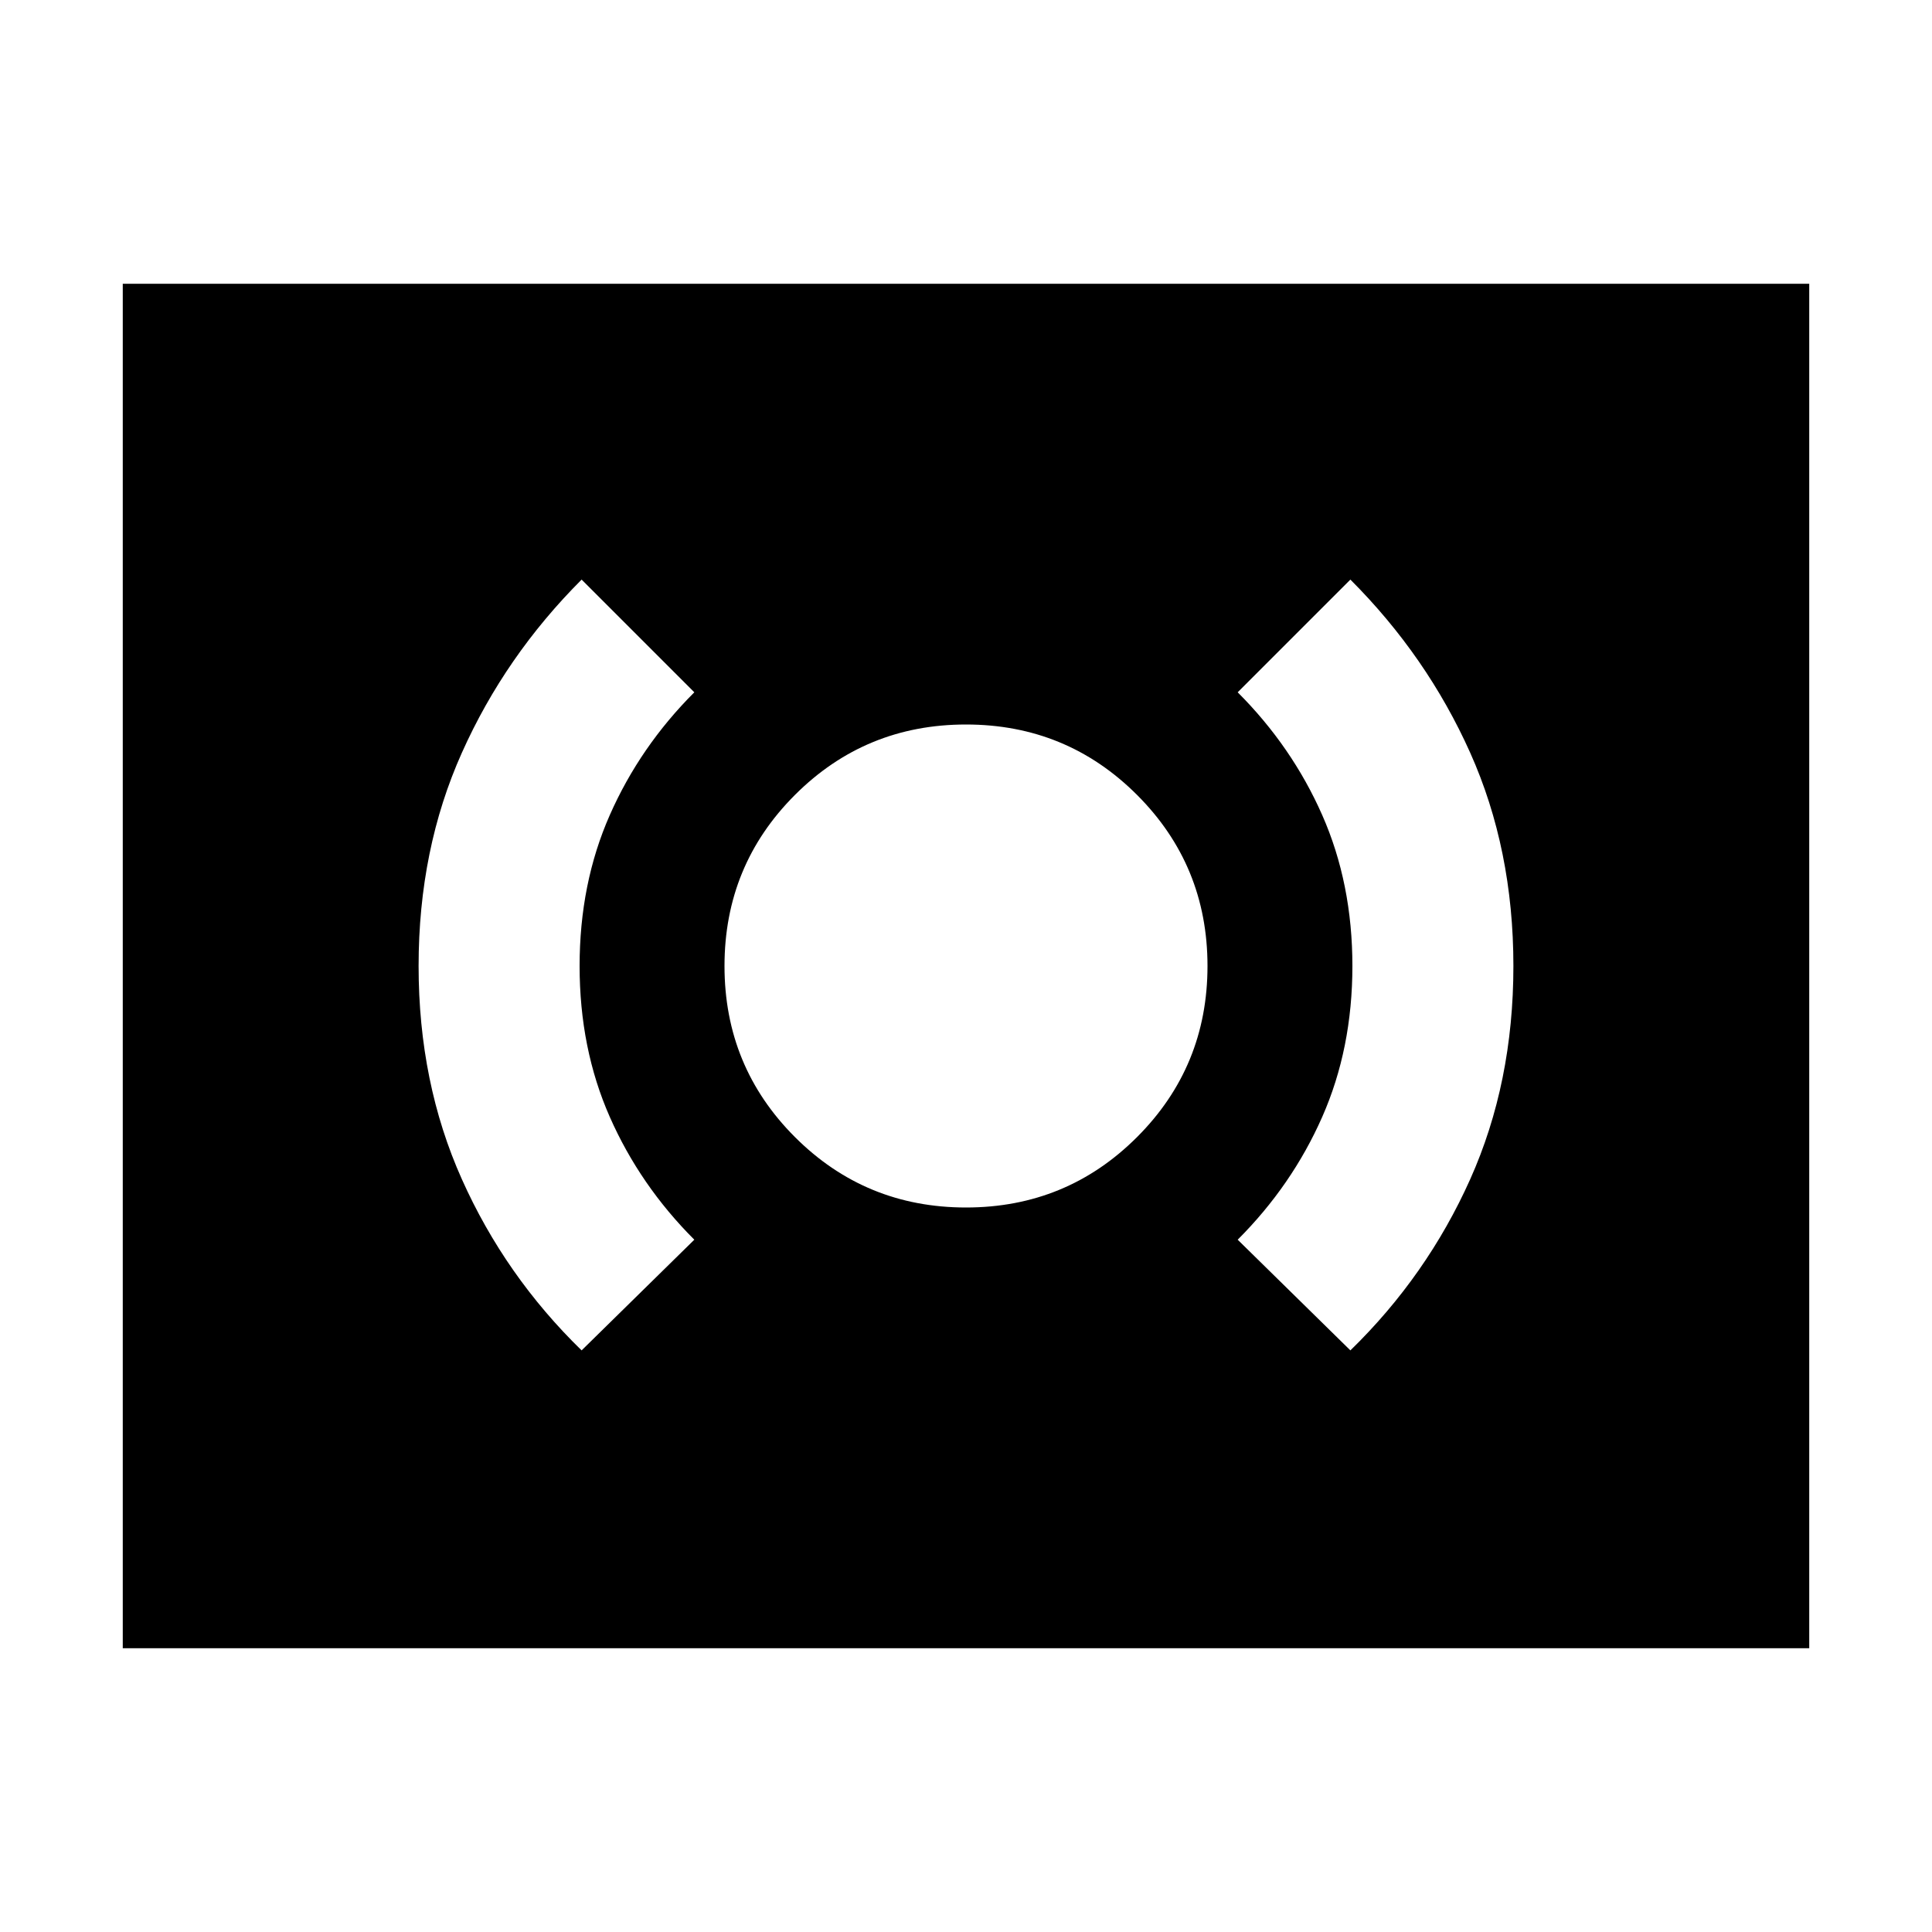 <svg xmlns="http://www.w3.org/2000/svg" height="24" width="24"><path d="M12 15Q13.25 15 14.125 14.125Q15 13.25 15 12Q15 10.75 14.125 9.875Q13.25 9 12 9Q10.75 9 9.875 9.875Q9 10.75 9 12Q9 13.25 9.875 14.125Q10.75 15 12 15ZM16.775 16.775Q17.725 15.85 18.263 14.65Q18.8 13.45 18.8 12Q18.8 10.55 18.263 9.35Q17.725 8.15 16.775 7.2L15.375 8.6Q16.05 9.275 16.425 10.125Q16.8 10.975 16.8 12Q16.8 13.025 16.425 13.875Q16.05 14.725 15.375 15.4ZM7.225 16.775 8.625 15.4Q7.95 14.725 7.575 13.875Q7.2 13.025 7.2 12Q7.2 10.975 7.575 10.125Q7.95 9.275 8.625 8.6L7.225 7.2Q6.275 8.15 5.738 9.35Q5.2 10.55 5.2 12Q5.2 13.45 5.738 14.65Q6.275 15.85 7.225 16.775ZM1.525 20.475V3.525H22.475V20.475Z"/></svg>